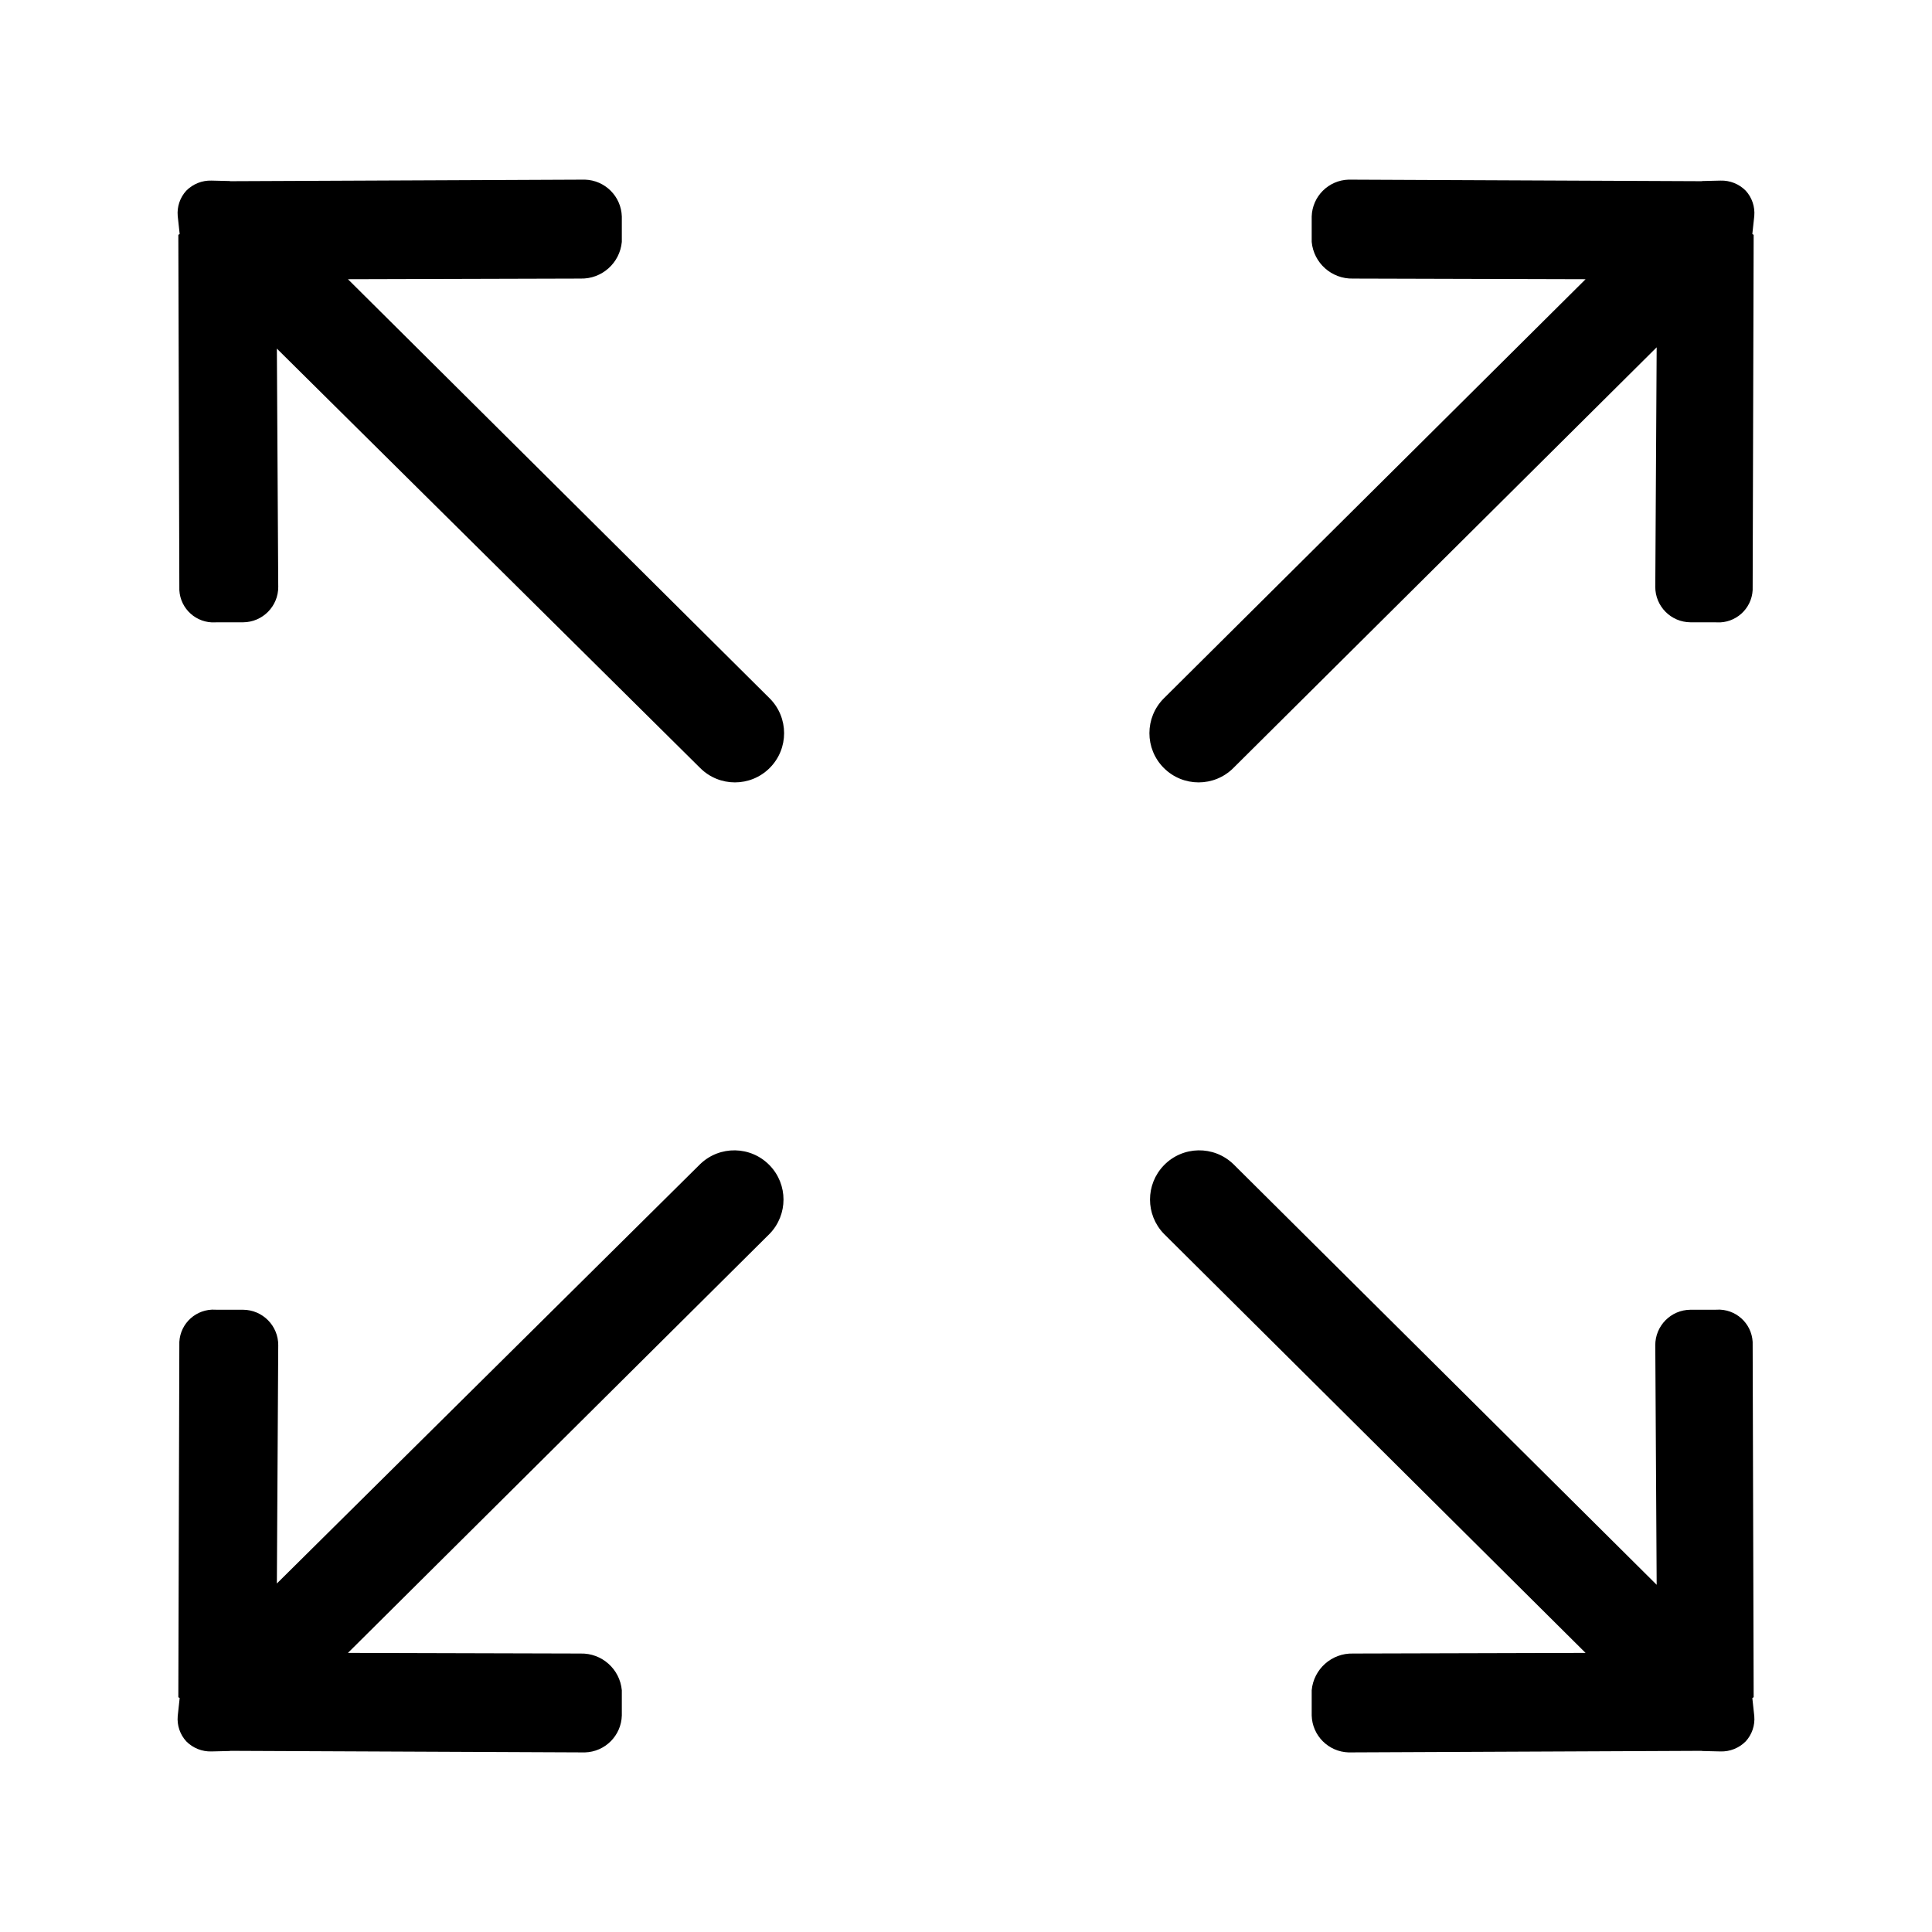 <svg t="1715589173212" class="icon" viewBox="0 0 1024 1024" version="1.1" xmlns="http://www.w3.org/2000/svg" p-id="6197" width="200" height="200"><path d="M918.116 107.409c10.187 10.175 10.187 26.692 0 36.879L653.735 407.039c-10.188 10.188-26.704 10.188-36.892 0-10.175-10.188-10.175-26.704 0.013-36.892l264.381-262.738c10.174-10.188 26.691-10.2 36.879-0.013L918.117 107.409zM878.282 148.096l-161.155-0.445c-11.283 0.28-20.859-8.227-21.903-19.458l0-13.422c0.318-10.671 8.889-19.242 19.56-19.56l187.031 0.827c0.179-0.038 0.357-0.077 0.523-0.089l9.55-0.229c5.005-0.153 9.844 1.77 13.372 5.336 3.323 3.629 4.966 8.494 4.546 13.409l-1.032 9.538c0 0.191 0.701 0.318 0.701 0.497l-0.535 188.28c-0.548 9.984-9.092 17.637-19.076 17.09-0.166-0.012-0.319-0.026-0.484-0.038L896.009 329.83c-10.379-0.051-18.733-8.506-18.682-18.886 0.013-0.191 0.013-0.382 0.013-0.586L878.282 148.096zM105.885 916.661c-10.188-10.175-10.2-26.692-0.013-36.879 0 0 0-0.013 0.013-0.013l265.196-262.738c10.353-10.009 26.87-9.729 36.866 0.637 9.767 10.111 9.767 26.131 0 36.242L143.579 916.661C133.073 926.848 116.378 926.848 105.885 916.661L105.885 916.661zM146.533 875.974l161.154 0.433c11.283-0.293 20.859 8.214 21.891 19.458l0 13.384c-0.293 10.672-8.876 19.255-19.56 19.561l-187.859-0.828c-0.166 0.038-0.344 0.076-0.51 0.089l-9.551 0.229c-5.004 0.153-9.831-1.783-13.358-5.336-3.324-3.629-4.98-8.493-4.547-13.396l1.031-9.538c0-0.191-0.713-0.331-0.7-0.51l0.535-188.279c0.535-9.984 9.066-17.625 19.05-17.09 0.166 0.013 0.331 0.026 0.509 0.038l14.212 0c10.366 0.051 18.72 8.507 18.656 18.873 0 0.191 0 0.395-0.013 0.598L146.533 875.974zM918.116 916.661c10.187-10.175 10.2-26.692 0.012-36.879 0 0 0-0.013-0.012-0.013l-264.381-262.738c-10.366-10.009-26.87-9.729-36.879 0.637-9.767 10.111-9.767 26.131 0 36.242L881.224 916.661c10.187 10.187 26.704 10.187 36.892 0.013L918.115 916.661 918.116 916.661zM878.282 875.974l-161.168 0.433c-11.27-0.293-20.846 8.214-21.89 19.458l0 13.384c0.306 10.672 8.889 19.242 19.56 19.561l187.031-0.828c0.179 0.038 0.357 0.076 0.523 0.089l9.55 0.229c5.005 0.153 9.844-1.783 13.372-5.336 3.323-3.629 4.979-8.493 4.546-13.396l-1.032-9.538c0-0.191 0.701-0.331 0.701-0.51l-0.535-188.279c-0.548-9.984-9.092-17.637-19.076-17.09-0.166 0.013-0.319 0.026-0.484 0.038L896.009 694.19c-10.379 0.051-18.733 8.507-18.682 18.886 0 0.191 0.013 0.382 0.013 0.585L878.282 875.974zM105.885 107.409c-10.188 10.175-10.188 26.692 0 36.879l265.196 262.75c10.188 10.188 26.692 10.188 36.879 0s10.175-26.704-0.012-36.892l-264.368-262.738C133.073 97.223 116.378 97.223 105.885 107.409L105.885 107.409zM146.533 148.096l161.154-0.445c11.283 0.293 20.859-8.214 21.891-19.458l0-13.422c-0.306-10.671-8.889-19.242-19.56-19.56l-187.859 0.827c-0.166-0.051-0.344-0.077-0.51-0.089l-9.551-0.229c-5.004-0.153-9.831 1.783-13.358 5.336-3.324 3.629-4.98 8.494-4.547 13.409l1.031 9.538c0 0.191-0.713 0.318-0.7 0.497l0.535 188.28c0.535 9.971 9.066 17.624 19.05 17.09 0.166-0.012 0.331-0.026 0.509-0.038l14.212 0c10.366-0.051 18.72-8.506 18.656-18.872 0-0.191 0-0.395-0.013-0.598L146.533 148.096z" p-id="6198"></path></svg>
